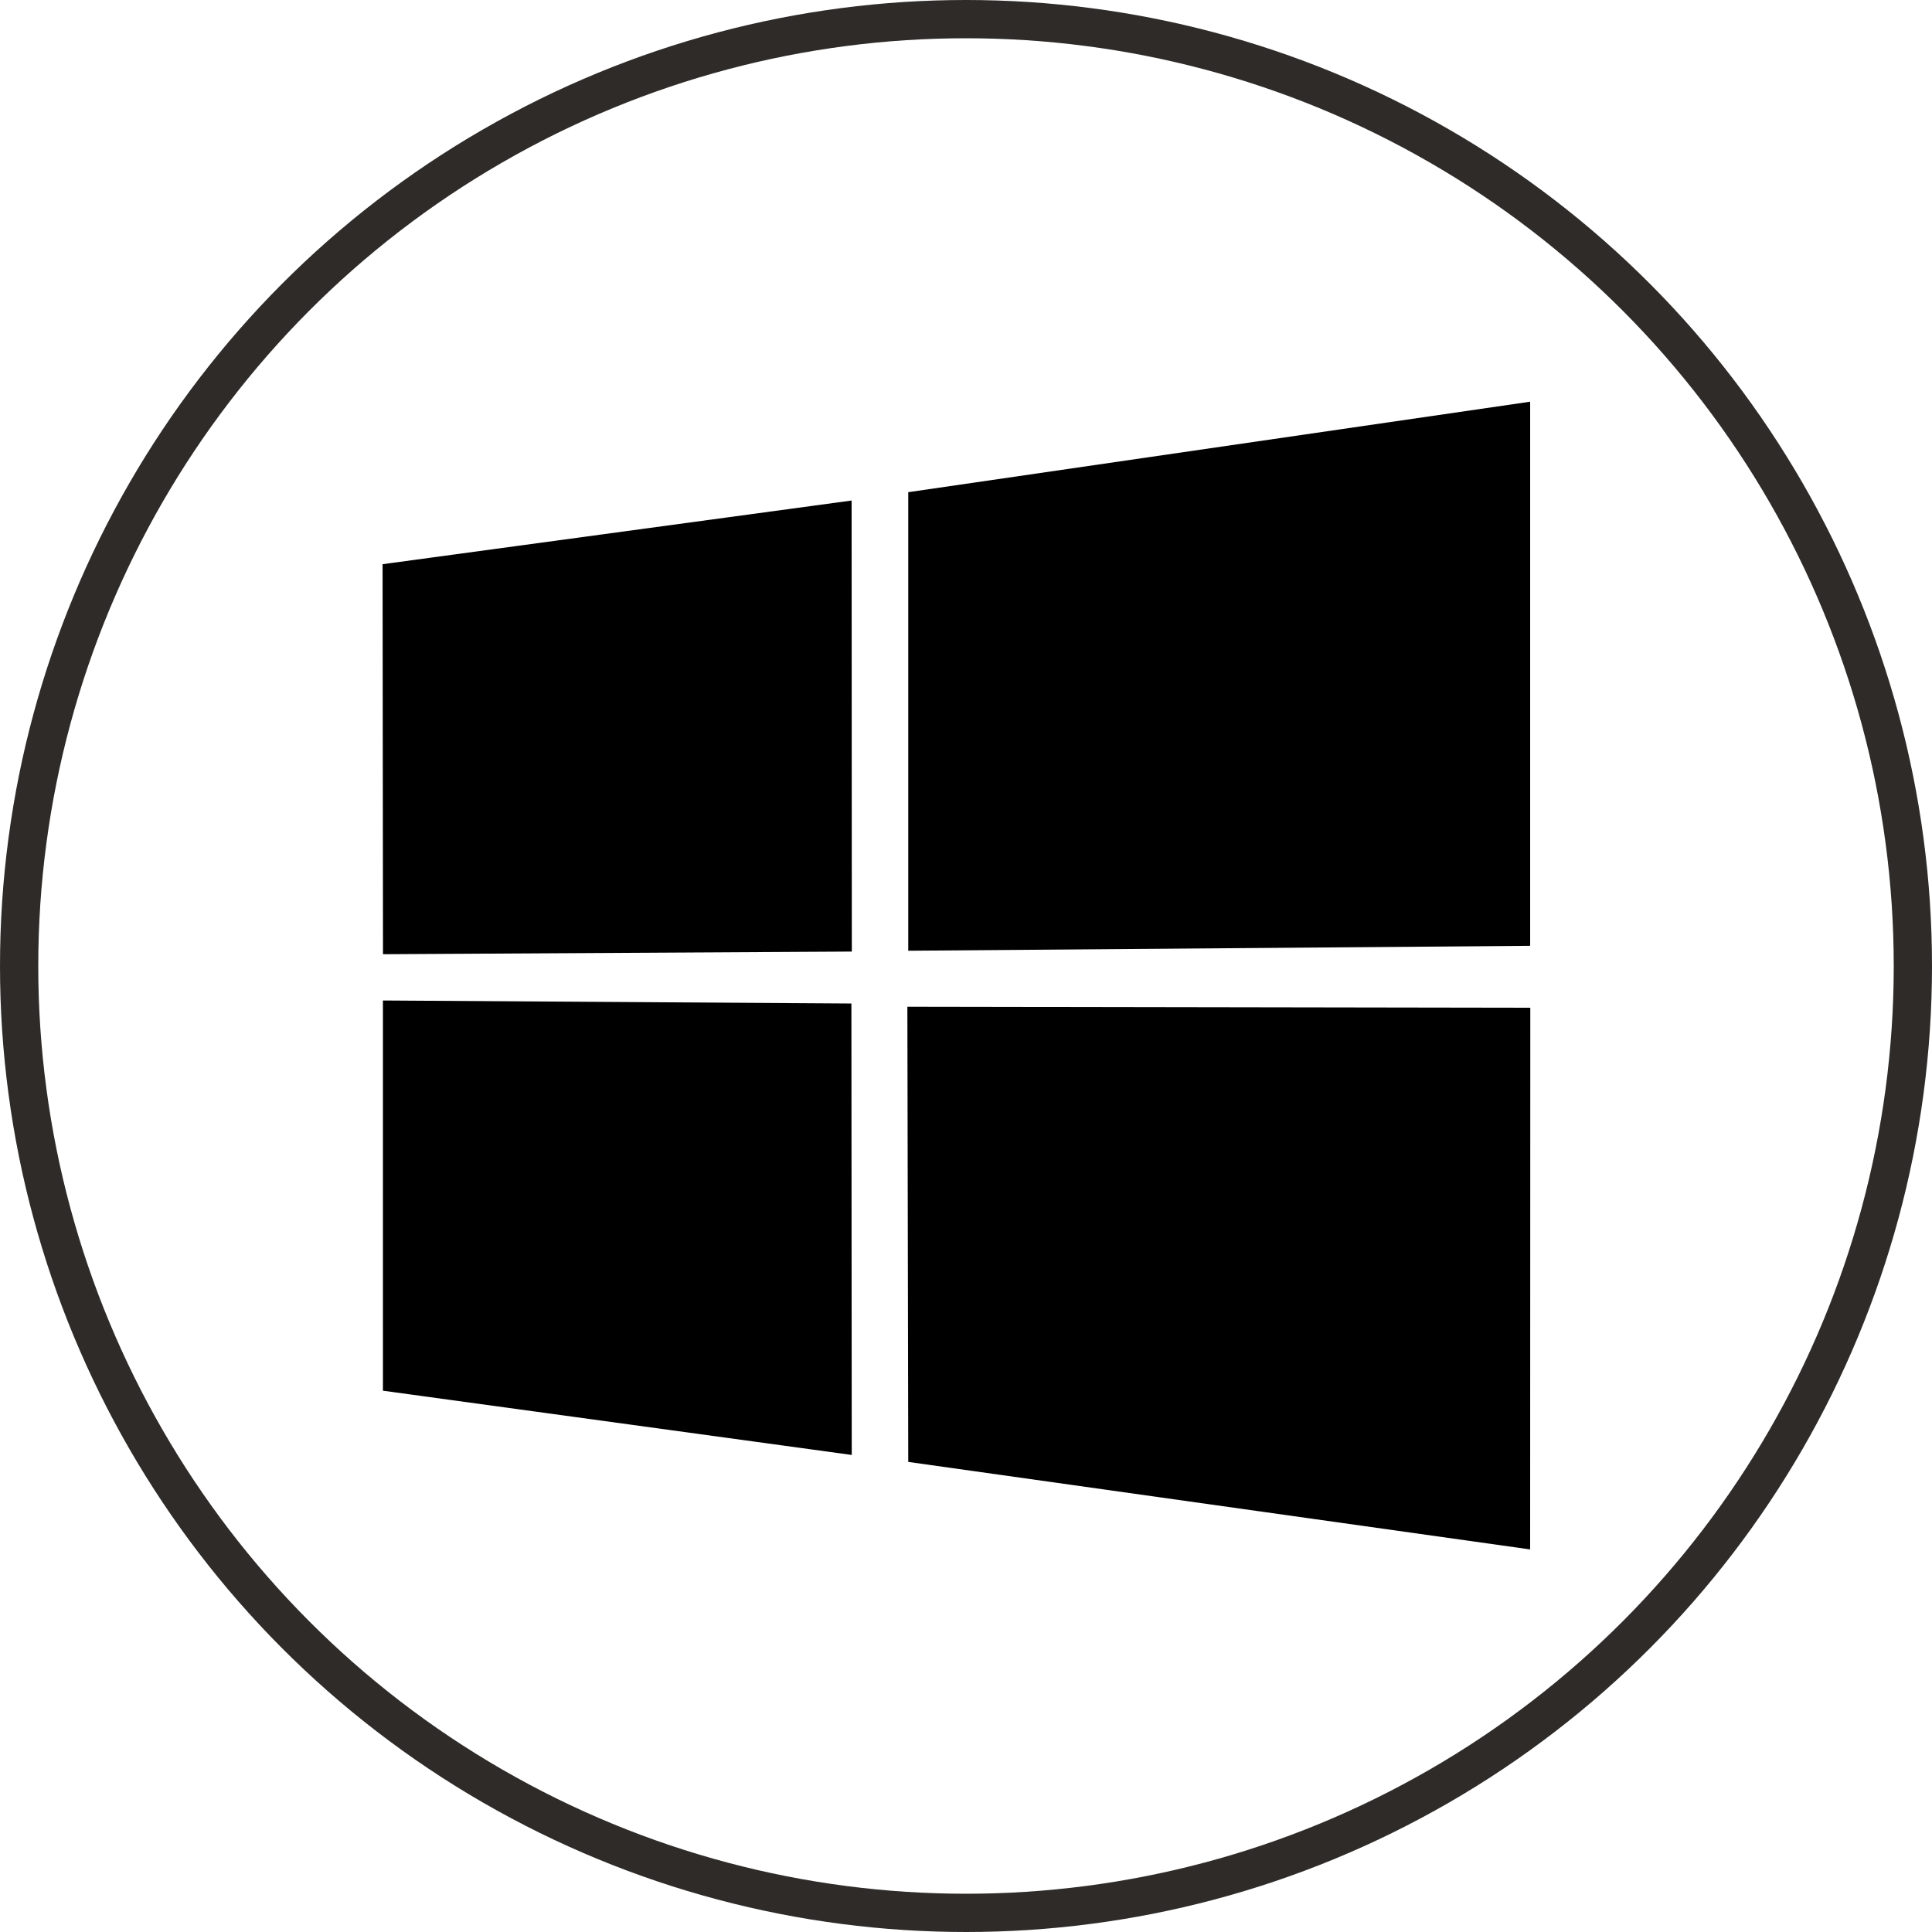 <svg width="101" height="101" viewBox="0 0 101 101" fill="none" xmlns="http://www.w3.org/2000/svg">
<circle cx="50.5" cy="50.5" r="49.5" stroke="#2E2B29" stroke-width="2"/>
<path d="M20 29.495L44.52 26.166L44.531 49.745L20.022 49.884L20 29.495V29.495ZM44.509 52.461L44.527 76.061L20.019 72.702L20.018 52.303L44.509 52.461ZM47.481 25.73L79.993 21V49.445L47.481 49.702V25.73ZM80 52.683L79.992 81L47.481 76.425L47.435 52.63L80 52.683Z" fill="black"/>
</svg>
